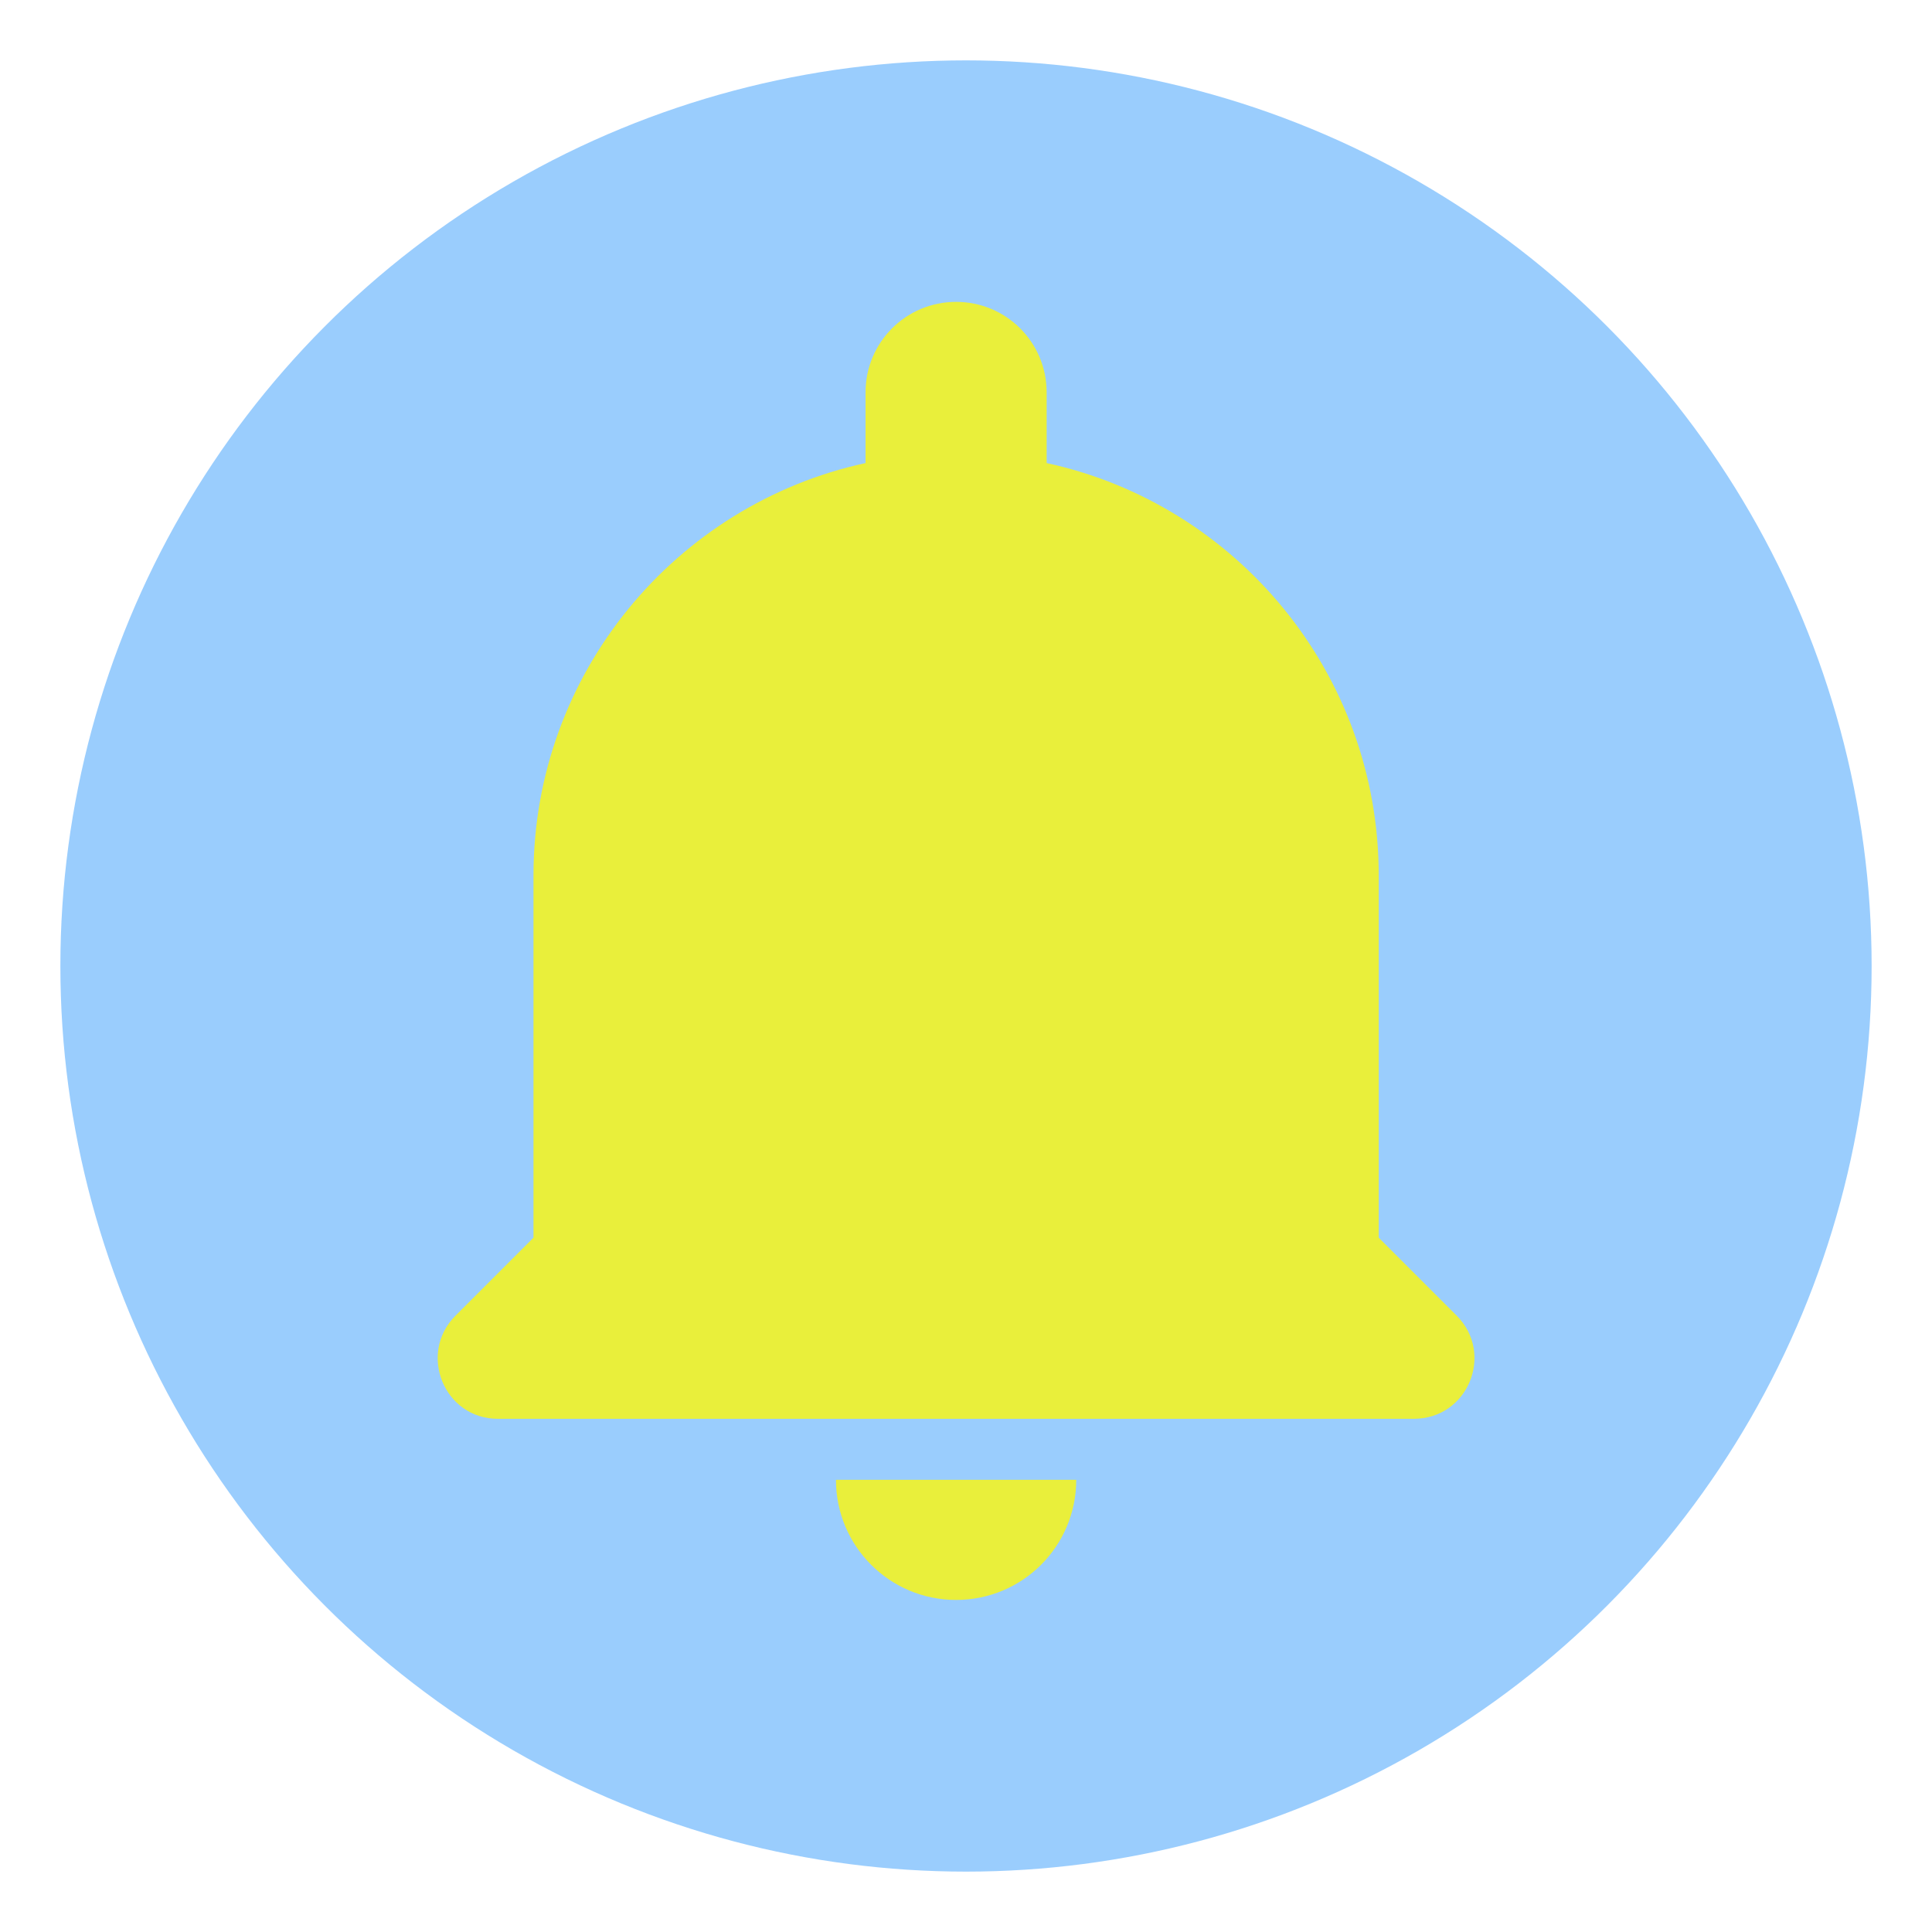 <svg xmlns="http://www.w3.org/2000/svg" width="32" height="32"><circle cx="16" cy="16" r="15" fill="#9acdfd"/><path d="m15.836,26.5c1.1,0 1.99,-0.89 1.99,-1.99l-3.98,0c0,1.1 0.89,1.99 1.99,1.99zm8.29,-4.71l-1.29,-1.29l0,-6c0,-3.35 -2.36,-6.15 -5.5,-6.83l0,-1.17c0,-0.83 -0.67,-1.5 -1.5,-1.5s-1.5,0.67 -1.5,1.5l0,1.17c-3.14,0.68 -5.5,3.48 -5.5,6.83l0,6l-1.29,1.29c-0.63,0.63 -0.19,1.71 0.7,1.71l15.17,0c0.9,0 1.34,-1.08 0.71,-1.71z" fill="#e9ef3b"/></svg>
